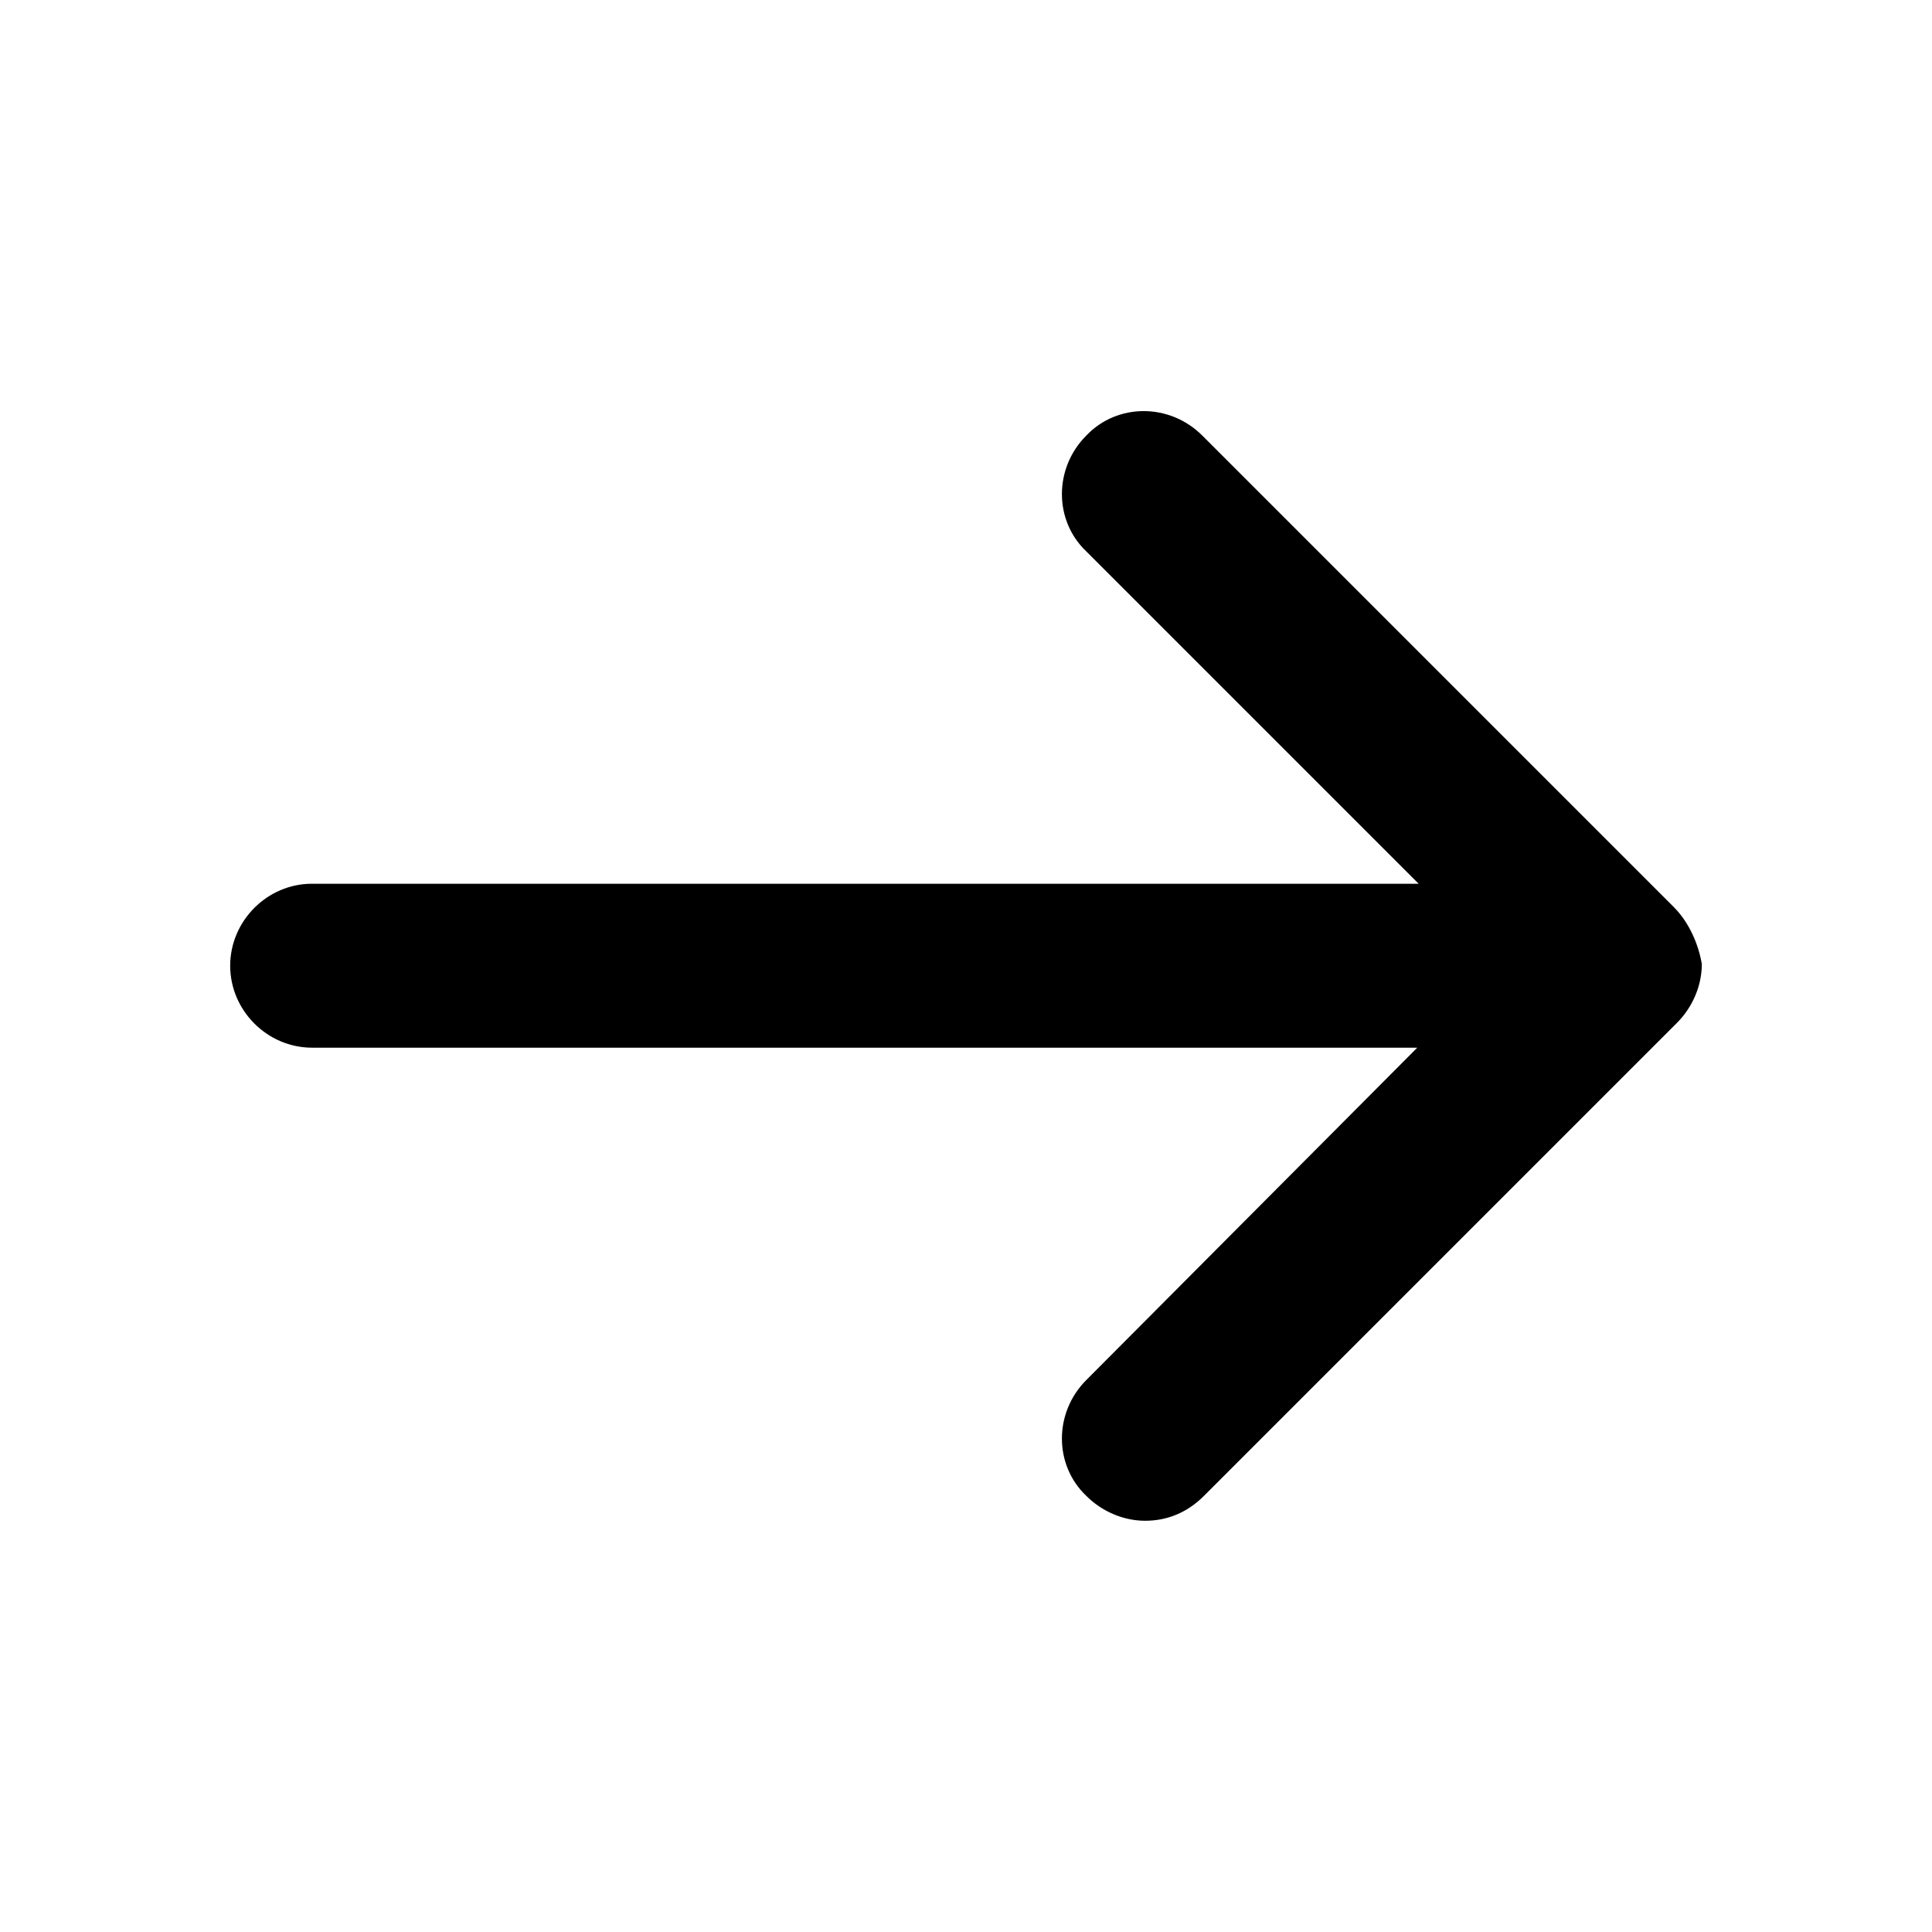 <?xml version="1.0" encoding="utf-8"?>
<!-- Generator: Adobe Illustrator 26.0.1, SVG Export Plug-In . SVG Version: 6.00 Build 0)  -->
<svg version="1.1" id="Layer_1" xmlns="http://www.w3.org/2000/svg" xmlns:xlink="http://www.w3.org/1999/xlink" x="0px" y="0px"
	 viewBox="0 0 700 700" style="enable-background:new 0 0 700 700;" xml:space="preserve">
<path d="M606.4,328.6L435.6,157.8c-11.8-11.8-30.8-11.8-42,0c-11.8,11.8-11.8,30.8,0,42L514,320.2H113c-16.2,0-29.6,13.5-29.6,29.7
	s13.4,29.7,29.7,29.7h400.4L393.6,500c-11.8,11.8-11.8,30.8,0,42c5.6,5.6,13.4,9,21.3,9c7.8,0,15.1-2.8,21.3-9l171.4-171.4
	c5.6-5.6,9-13.4,9-21.3C615.4,342.1,612,334.2,606.4,328.6L606.4,328.6z"/>
</svg>

